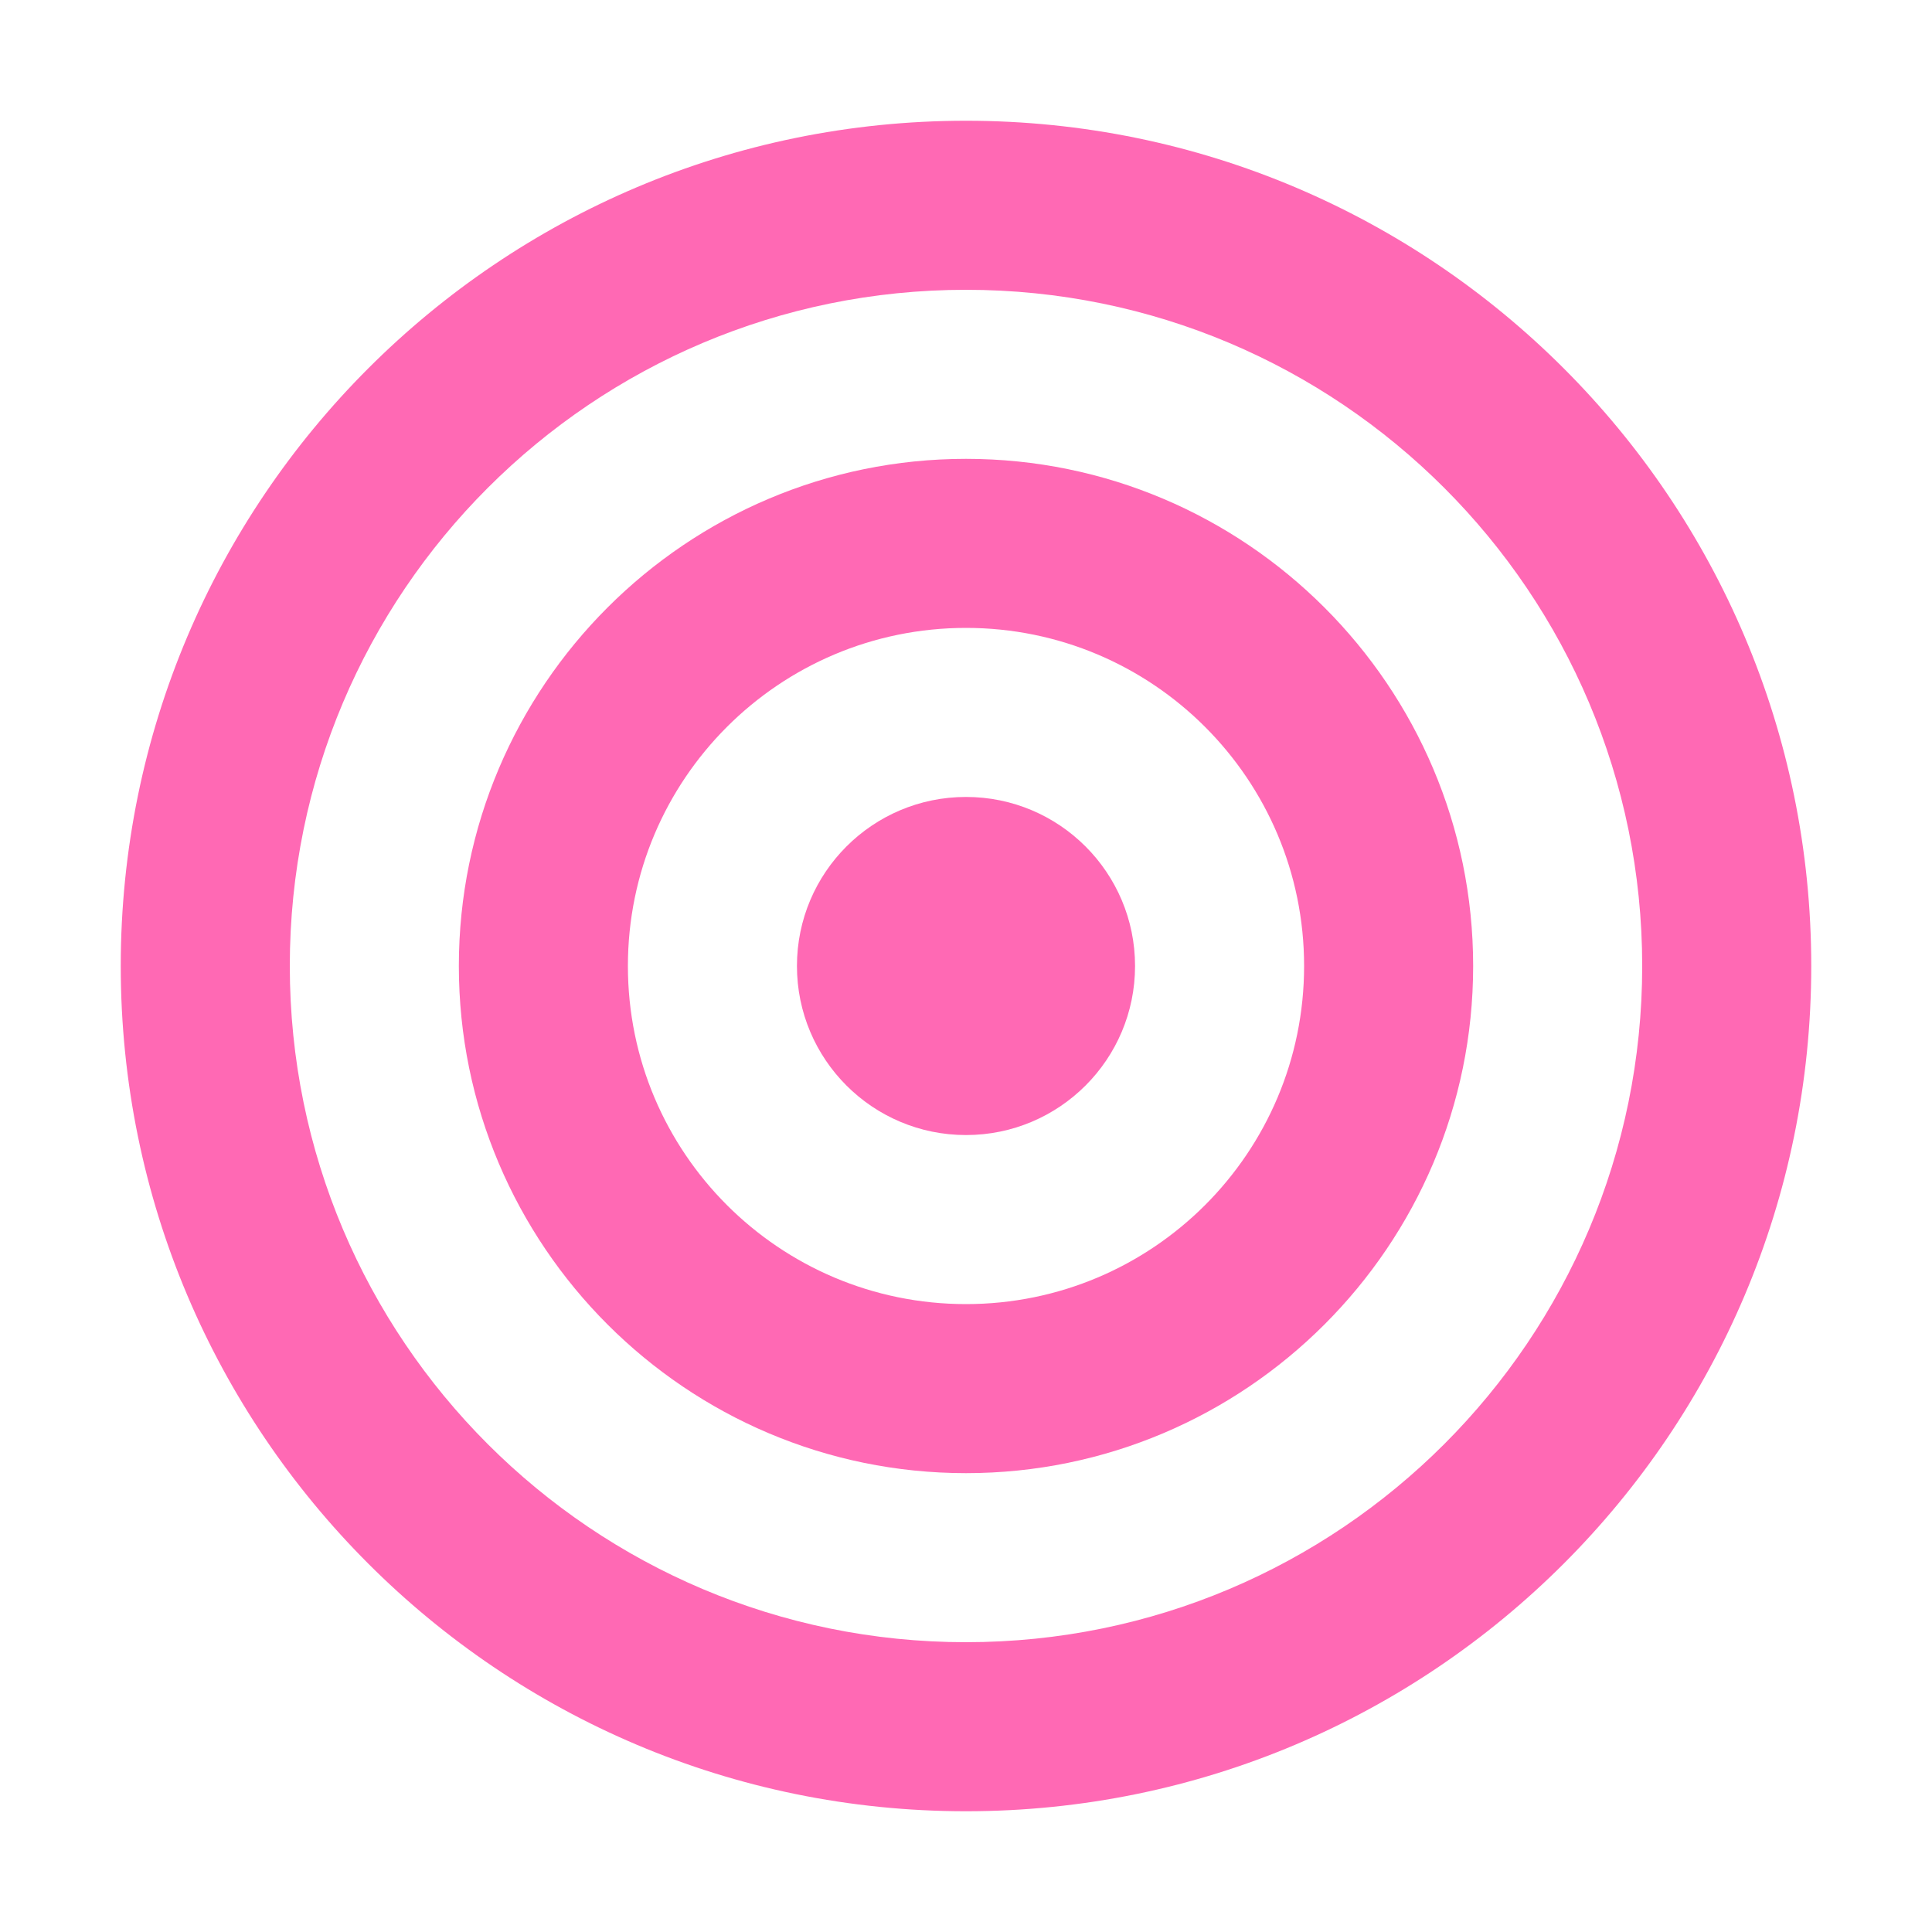 <svg xmlns="http://www.w3.org/2000/svg" width="32" height="32" viewBox="0 0 32 32">
  <path fill="#FF69B4" d="M16 2C8.268 2 2 8.268 2 16s6.268 14 14 14 14-6.268 14-14S23.732 2 16 2zm0 25.2c-6.187 0-11.2-5.013-11.2-11.2S9.813 4.8 16 4.8 27.2 9.813 27.2 16 22.187 27.2 16 27.2z"/>
  <path fill="#FF69B4" d="M16 7.6c-4.633 0-8.4 3.767-8.4 8.4s3.767 8.4 8.4 8.4 8.4-3.767 8.4-8.4-3.767-8.4-8.4-8.4zm0 14c-3.093 0-5.6-2.507-5.6-5.6s2.507-5.6 5.6-5.6 5.6 2.507 5.6 5.6-2.507 5.6-5.6 5.6z"/>
  <circle fill="#FF69B4" cx="16" cy="16" r="2.8"/>
</svg>
